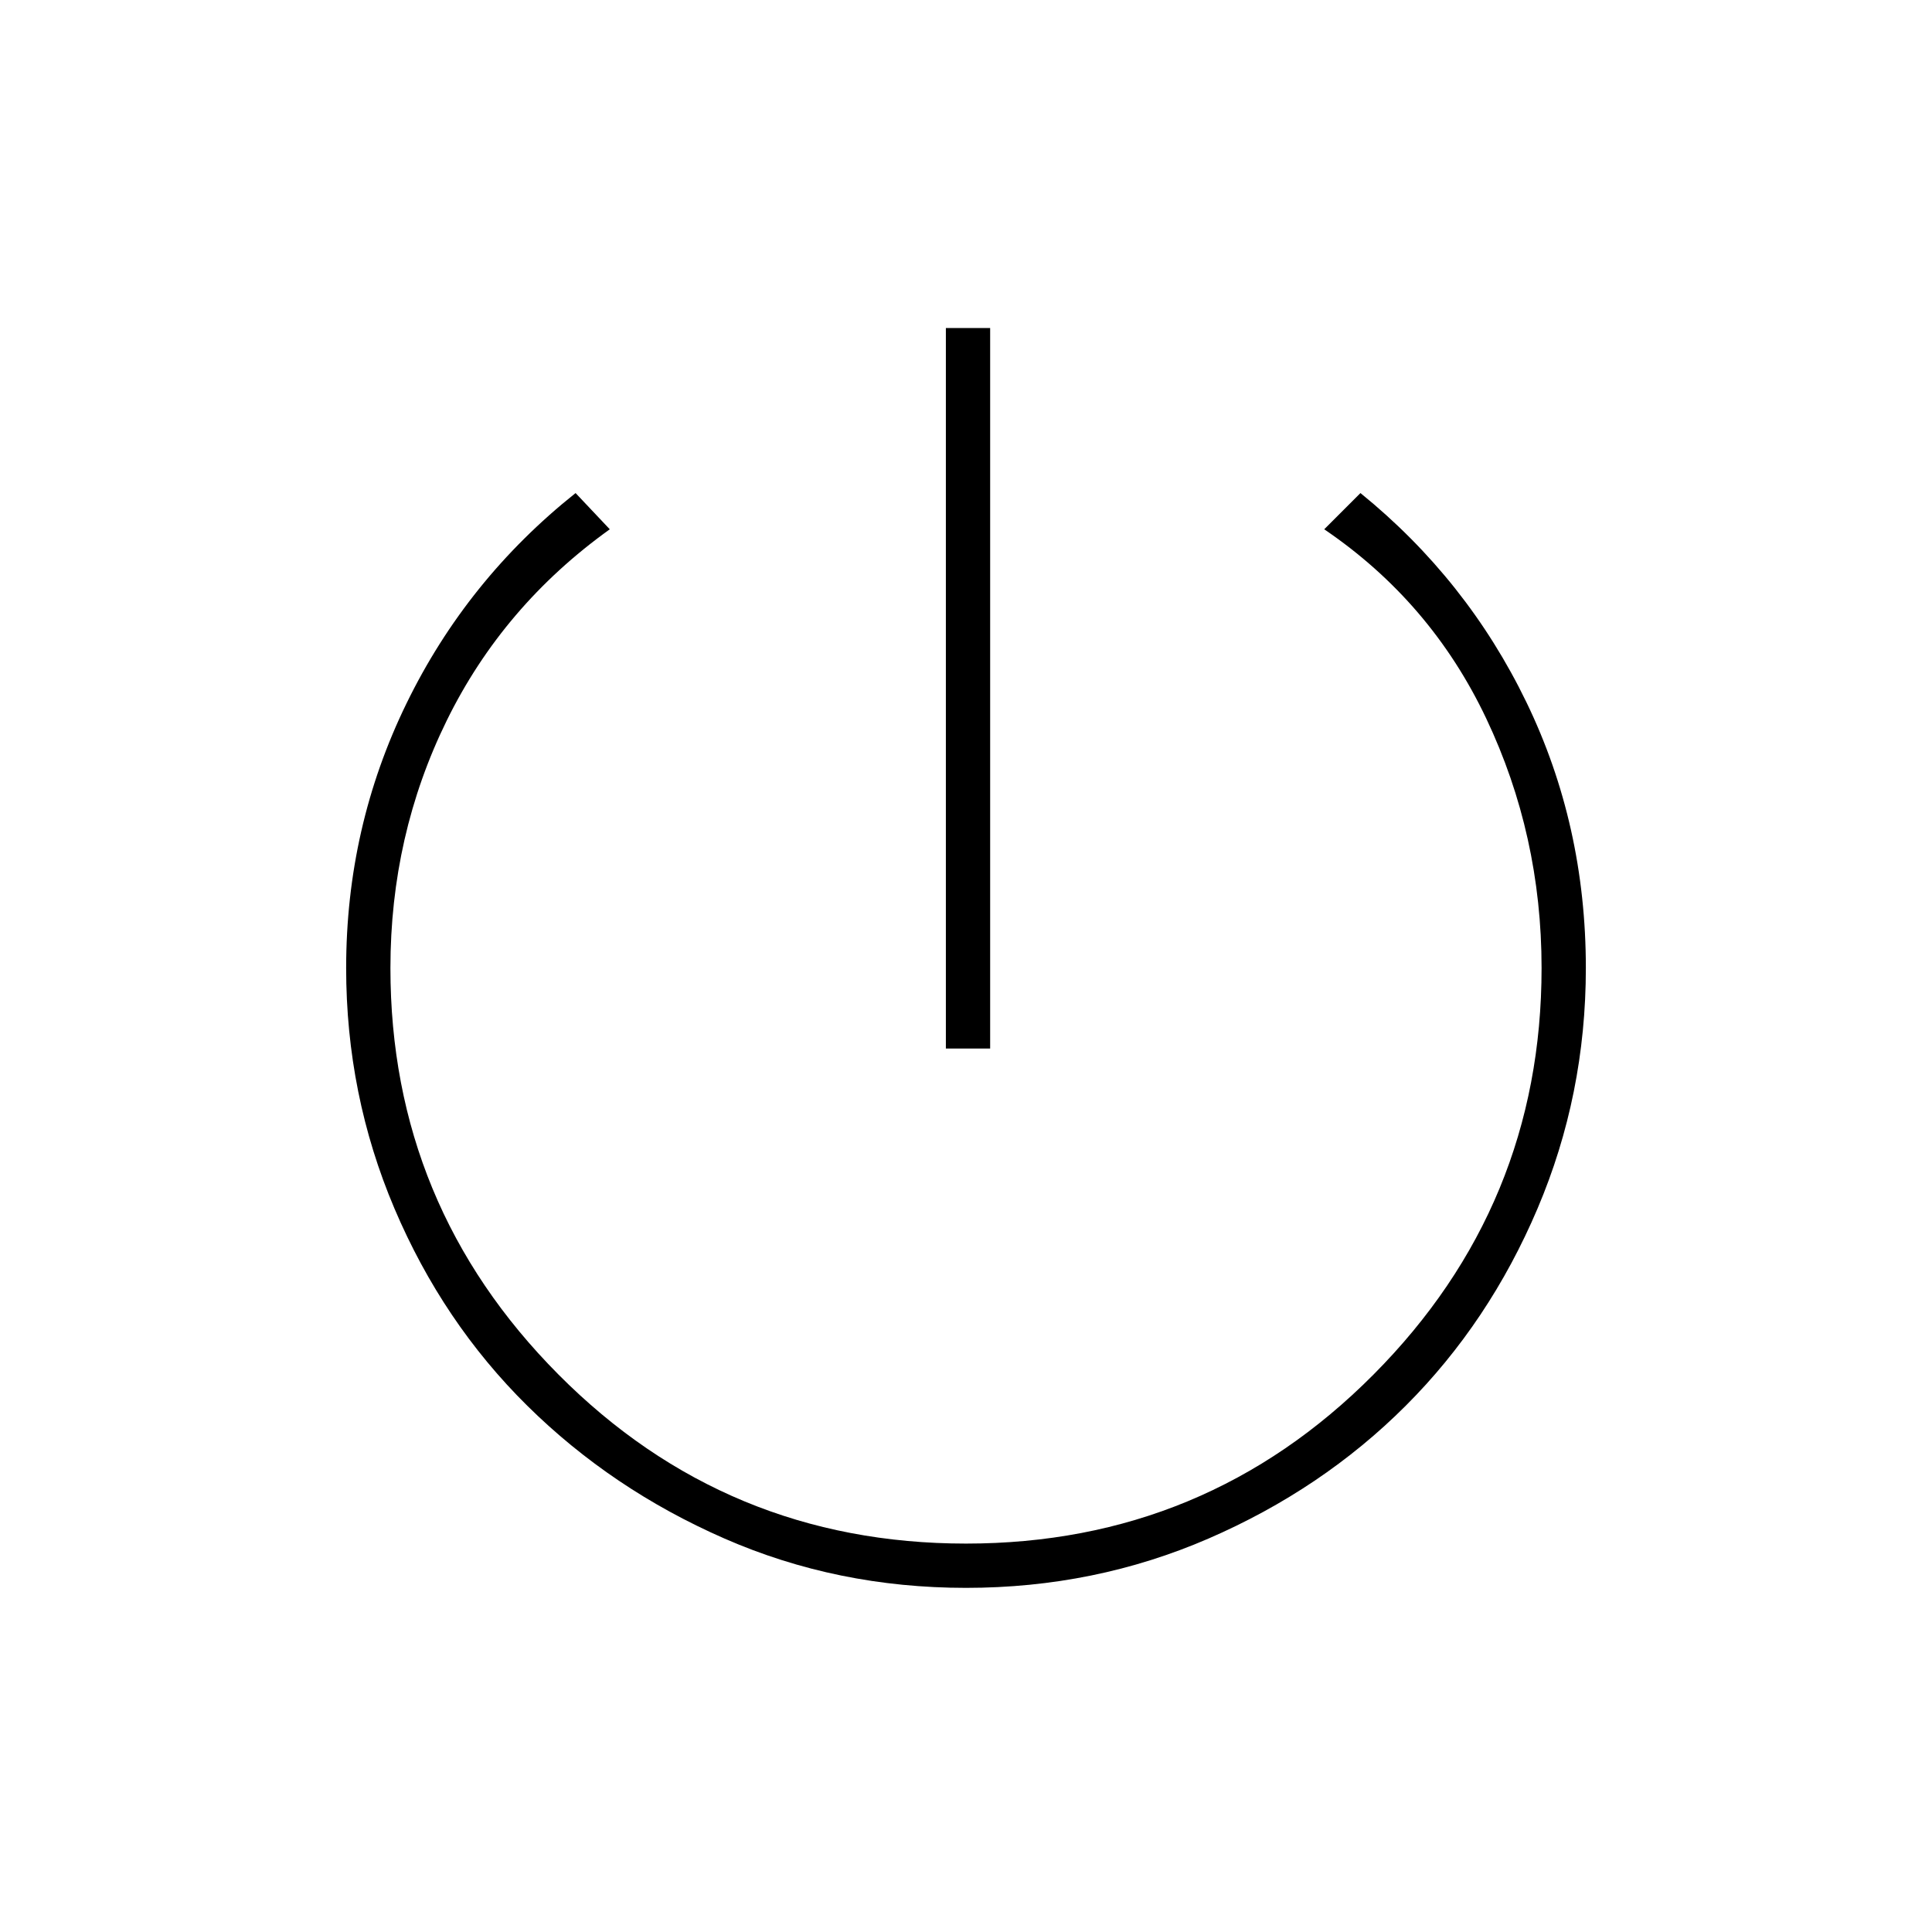 <svg xmlns="http://www.w3.org/2000/svg" height="48" width="48"><path d="M23.5 26.05V8.15H24.6V26.05ZM24 39.45Q20.8 39.45 18 38.225Q15.2 37 13.1 34.925Q11 32.85 9.8 30.025Q8.6 27.2 8.6 24.05Q8.6 20.55 10.1 17.475Q11.6 14.4 14.3 12.25L15.15 13.15Q12.5 15.05 11.1 17.9Q9.7 20.75 9.7 24.05Q9.7 29.95 13.875 34.15Q18.05 38.35 24 38.35Q29.95 38.35 34.125 34.15Q38.3 29.95 38.3 24.05Q38.3 20.75 36.925 17.85Q35.55 14.95 32.9 13.15L33.8 12.25Q36.45 14.4 37.925 17.45Q39.4 20.5 39.4 24.05Q39.4 27.2 38.2 30.025Q37 32.85 34.925 34.925Q32.85 37 30.025 38.225Q27.2 39.45 24 39.45Z"/></svg>